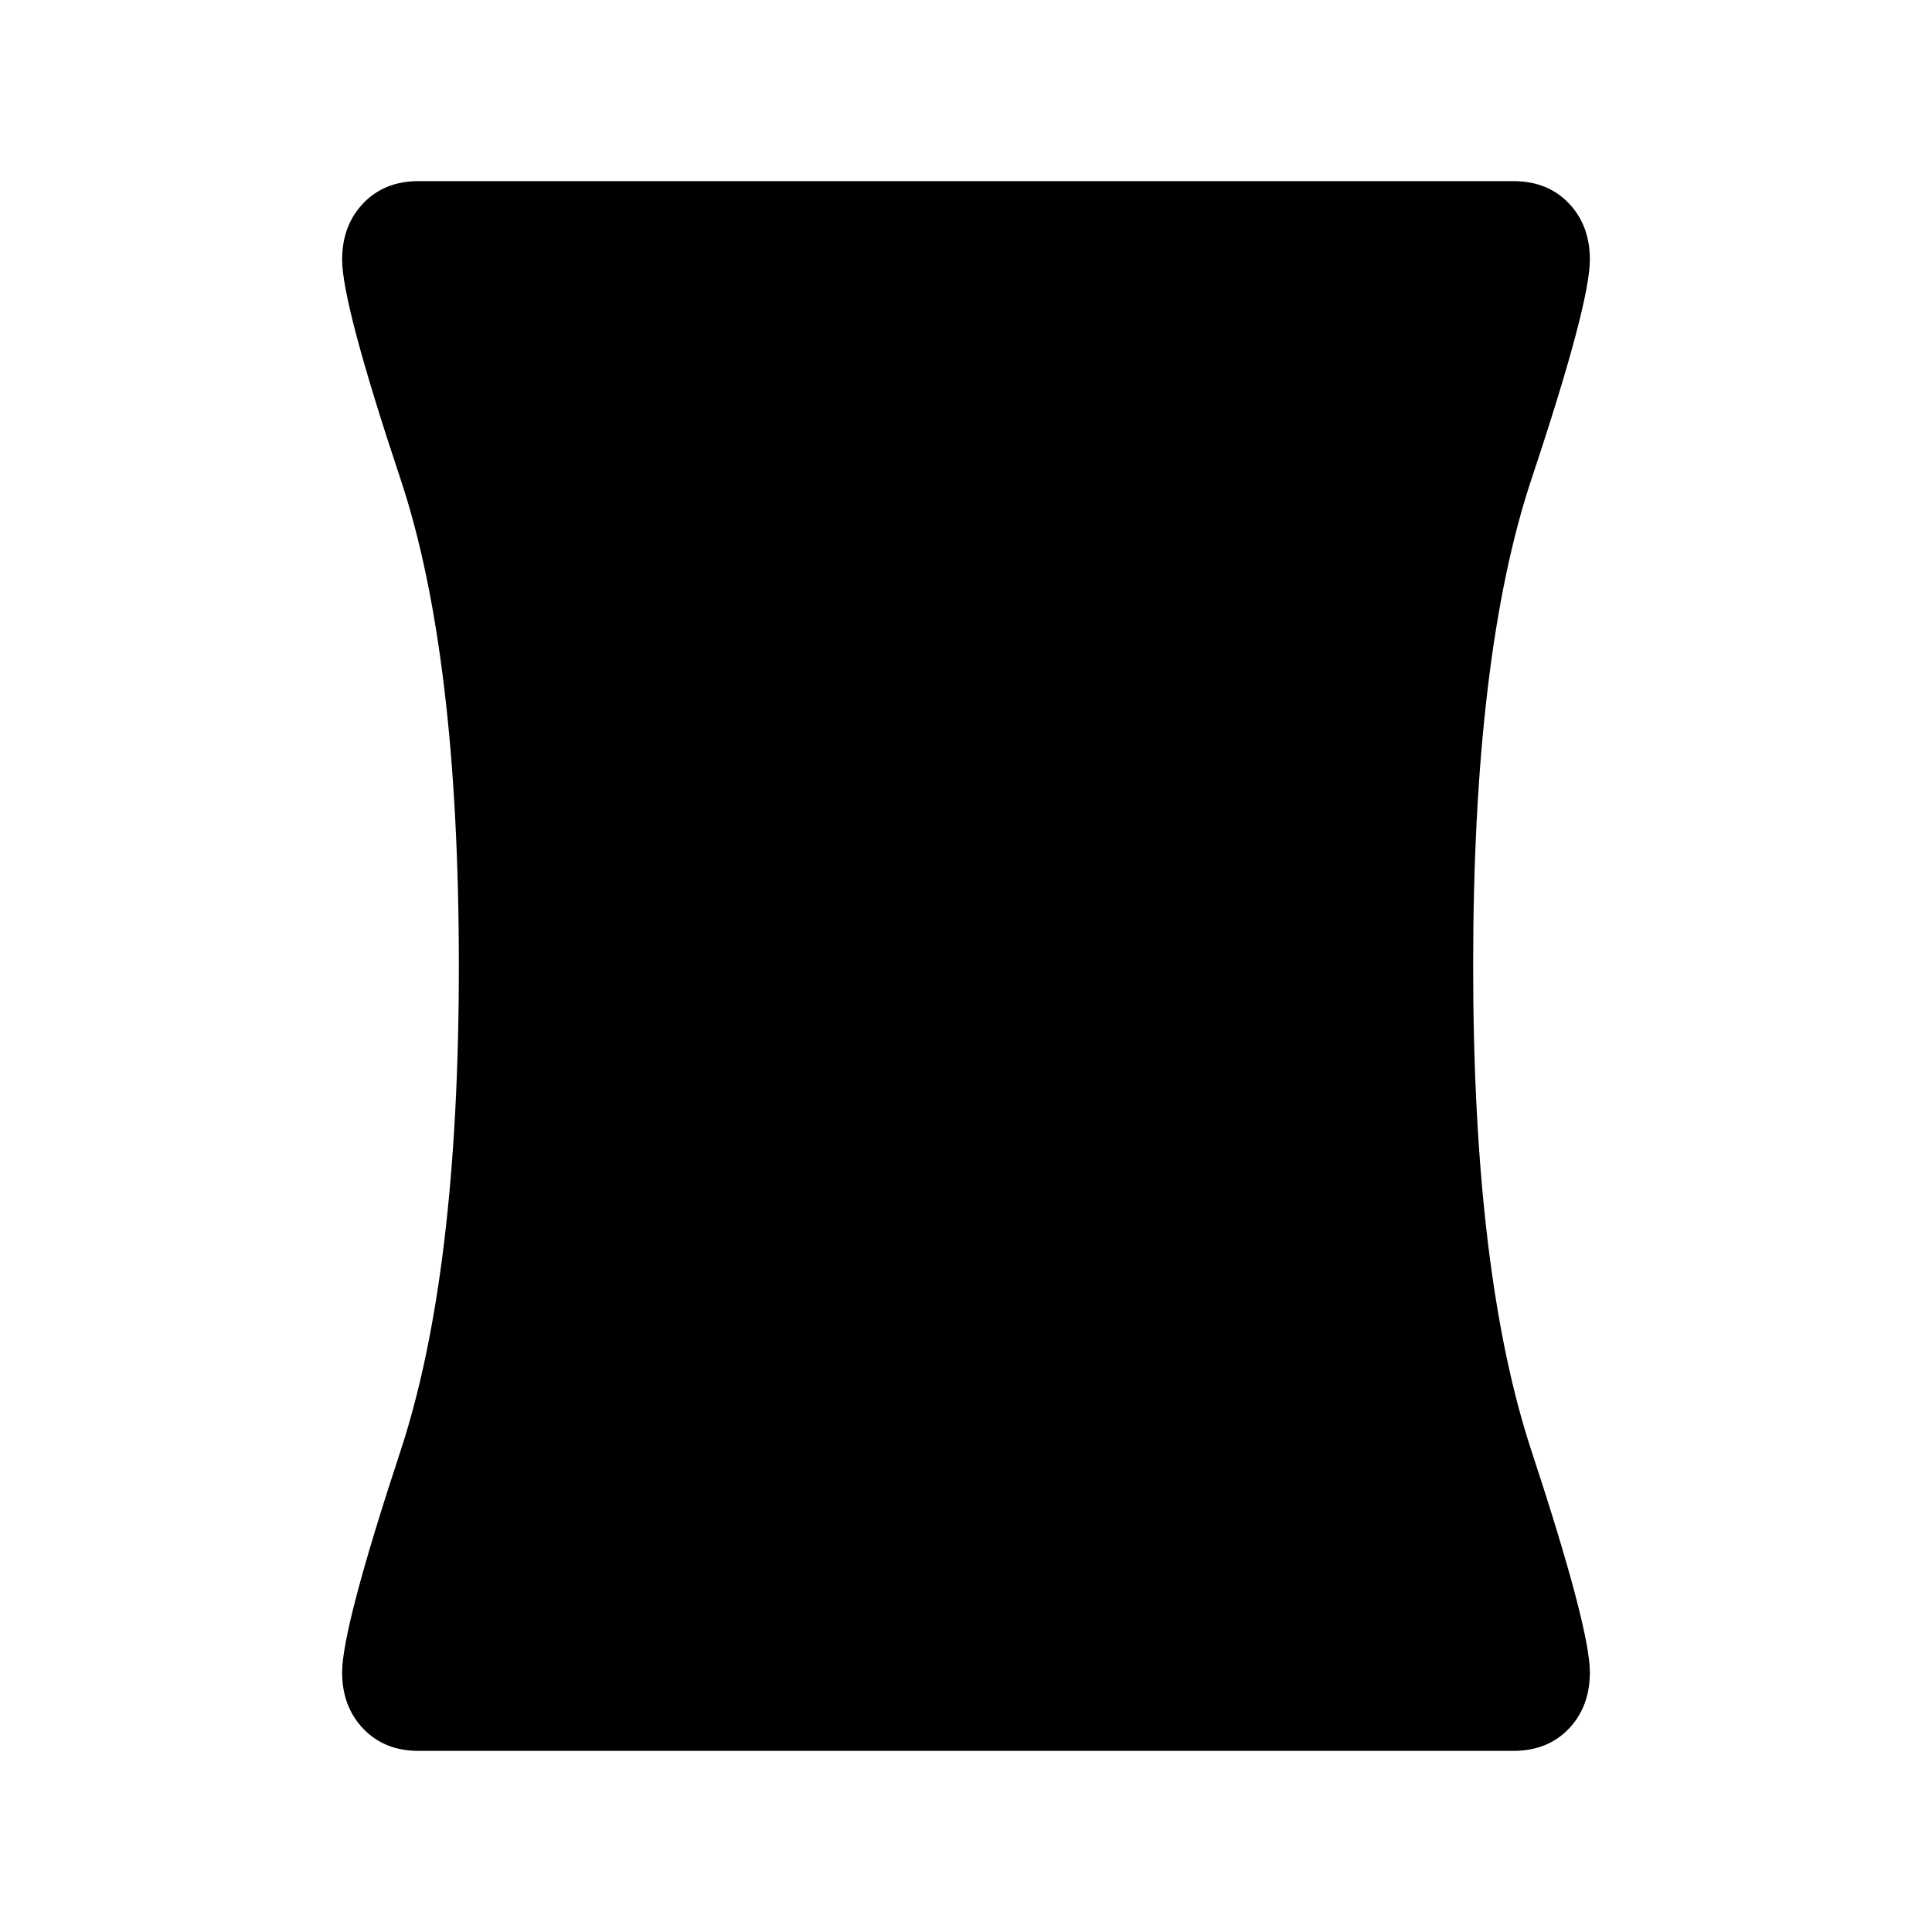 <svg xmlns="http://www.w3.org/2000/svg" height="24" width="24"><path d="M5.2 21.75q-.425 0-.687-.275-.263-.275-.263-.7 0-.55.725-2.75T5.7 12q0-3.875-.725-6.05T4.25 3.225q0-.425.263-.7.262-.275.687-.275h13.6q.425 0 .688.275.262.275.262.7 0 .55-.725 2.725T18.3 12q0 3.825.725 6.025t.725 2.75q0 .425-.262.7-.263.275-.688.275Z"/></svg>